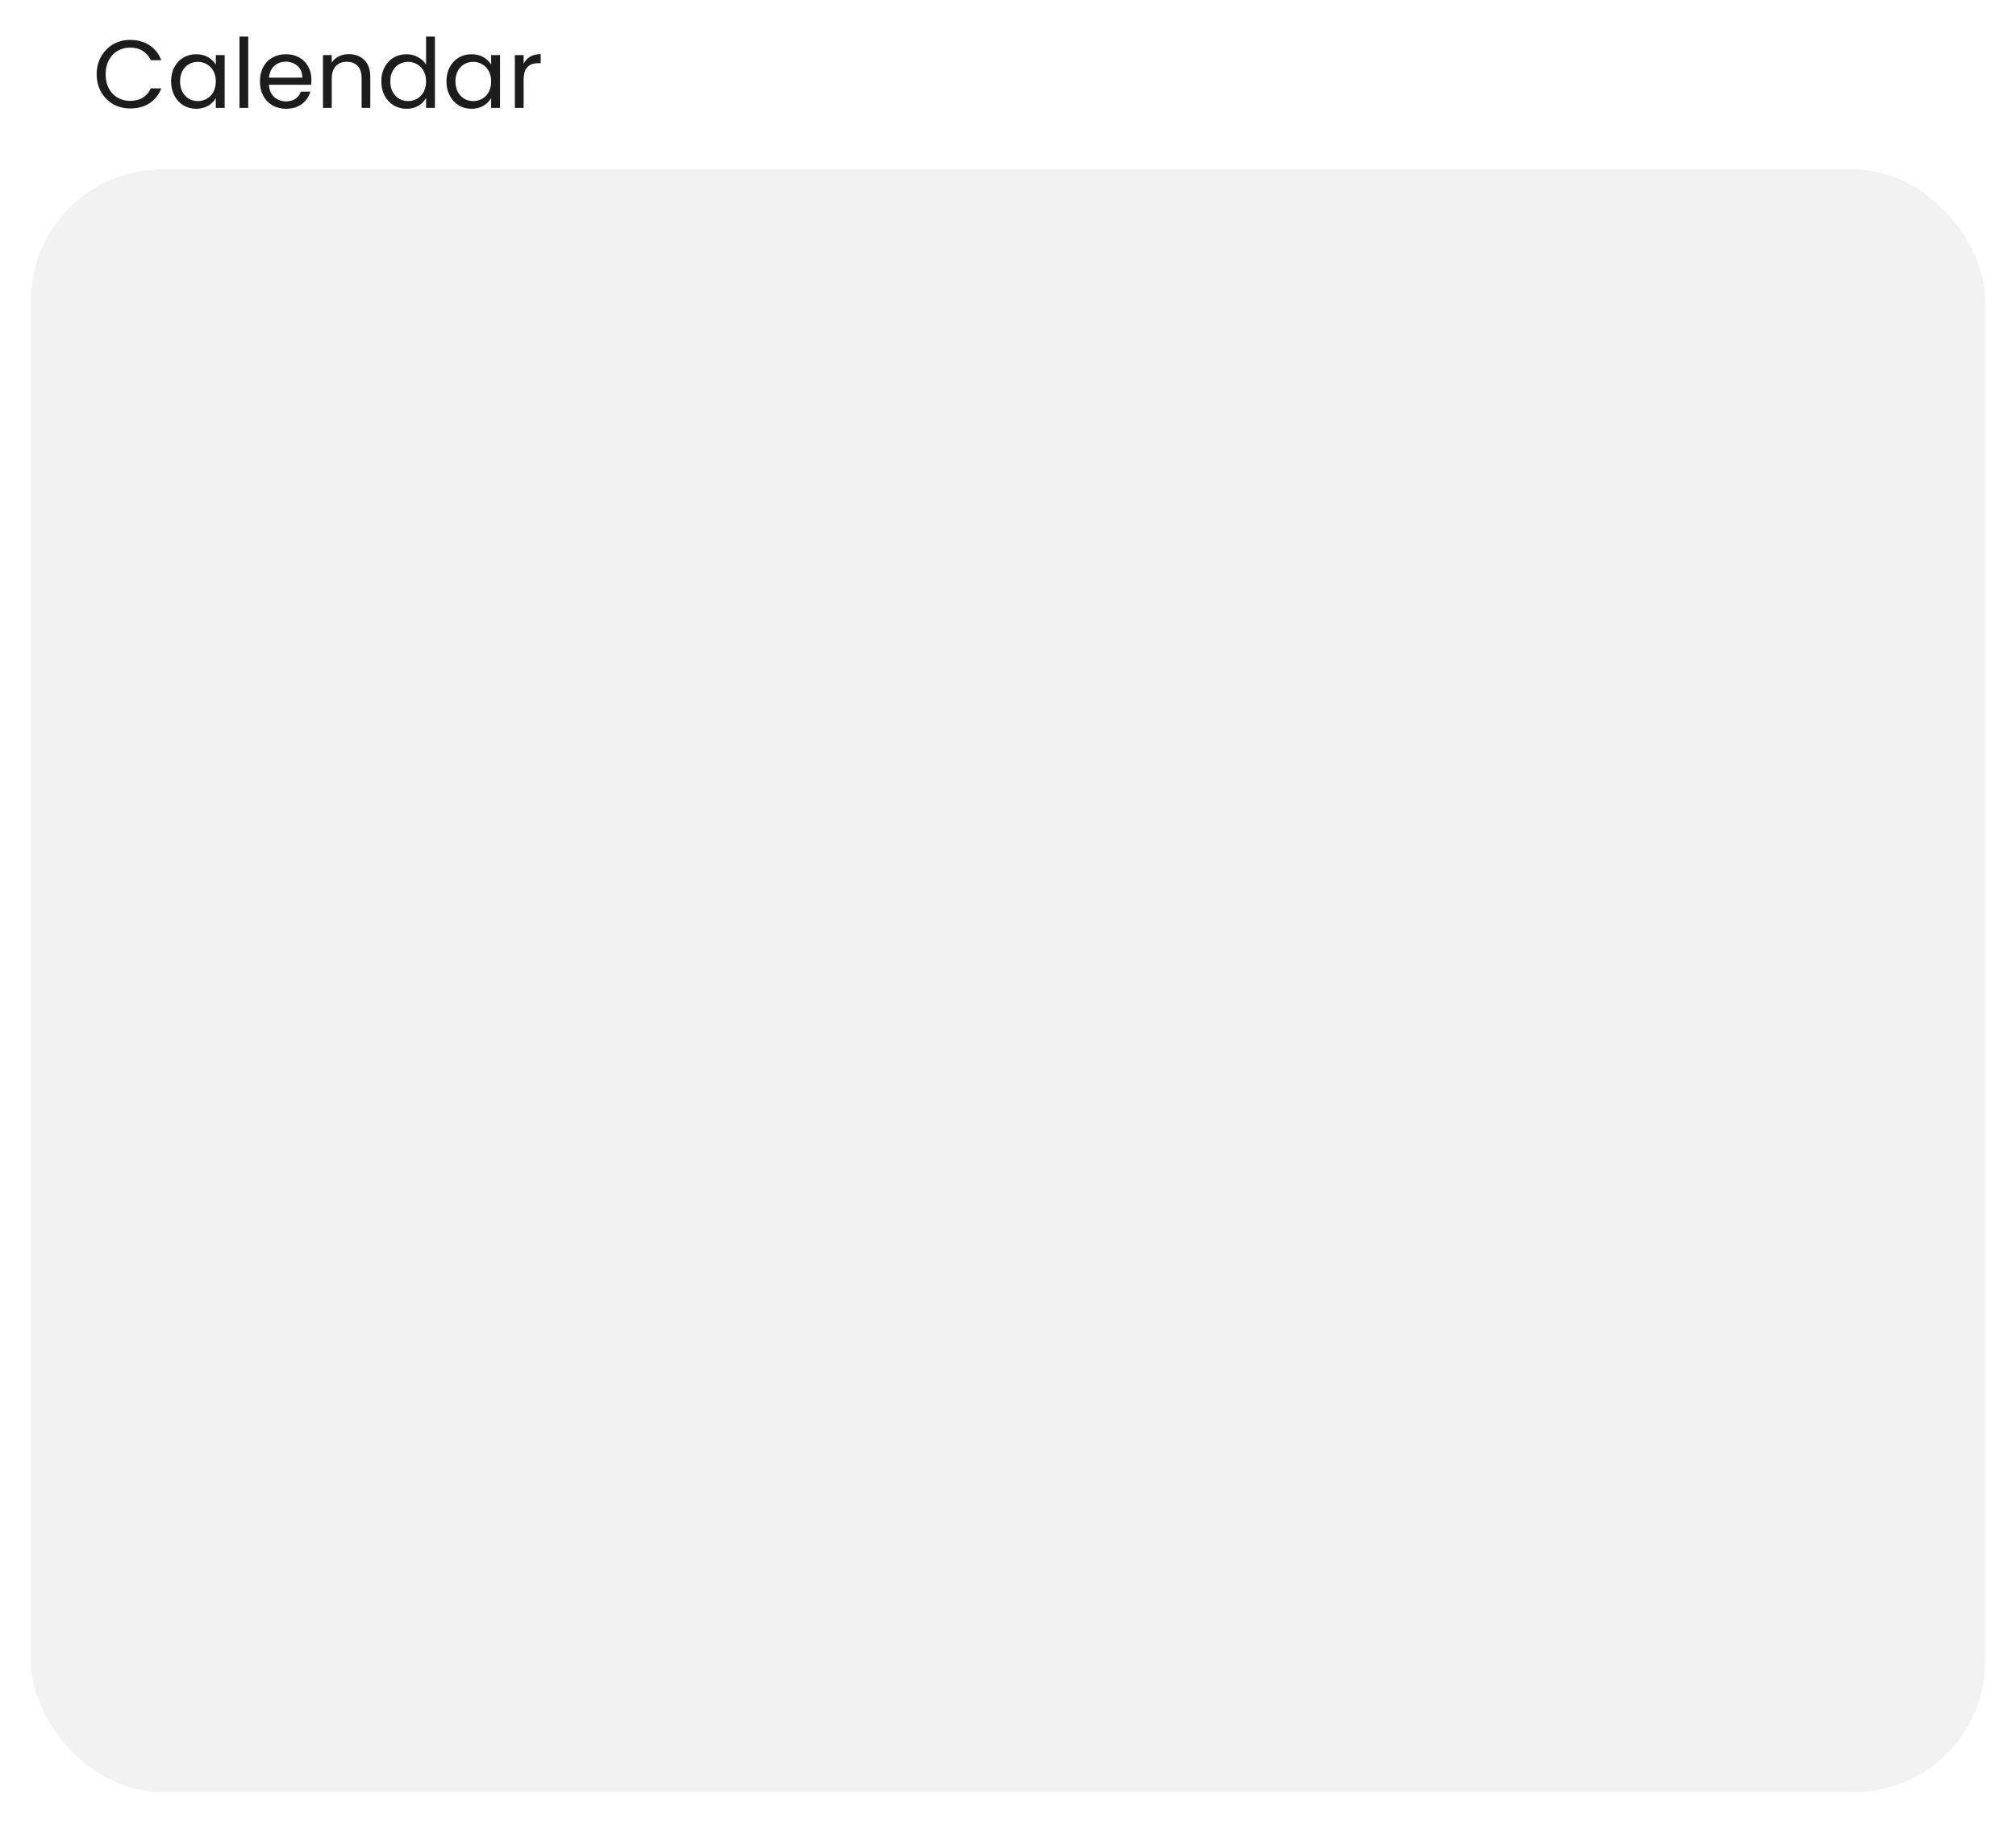 <svg width="523" height="473" viewBox="0 0 523 473" fill="none" xmlns="http://www.w3.org/2000/svg">
<g filter="url(#filter0_d_46_191)">
<rect x="8" y="40" width="507" height="421" rx="34" fill="#F2F2F2"/>
</g>
<path d="M25.075 19.275C25.075 17.575 25.458 16.05 26.225 14.7C26.992 13.333 28.033 12.267 29.35 11.5C30.683 10.733 32.158 10.35 33.775 10.35C35.675 10.35 37.333 10.808 38.75 11.725C40.167 12.642 41.2 13.942 41.85 15.625H39.125C38.642 14.575 37.942 13.767 37.025 13.2C36.125 12.633 35.042 12.35 33.775 12.35C32.558 12.35 31.467 12.633 30.5 13.2C29.533 13.767 28.775 14.575 28.225 15.625C27.675 16.658 27.4 17.875 27.4 19.275C27.4 20.658 27.675 21.875 28.225 22.925C28.775 23.958 29.533 24.758 30.5 25.325C31.467 25.892 32.558 26.175 33.775 26.175C35.042 26.175 36.125 25.9 37.025 25.35C37.942 24.783 38.642 23.975 39.125 22.925H41.85C41.2 24.592 40.167 25.883 38.75 26.8C37.333 27.7 35.675 28.15 33.775 28.15C32.158 28.15 30.683 27.775 29.35 27.025C28.033 26.258 26.992 25.2 26.225 23.85C25.458 22.5 25.075 20.975 25.075 19.275ZM44.386 21.1C44.386 19.7 44.67 18.475 45.236 17.425C45.803 16.358 46.578 15.533 47.562 14.95C48.562 14.367 49.67 14.075 50.886 14.075C52.087 14.075 53.128 14.333 54.011 14.85C54.895 15.367 55.553 16.017 55.986 16.8V14.3H58.286V28H55.986V25.45C55.536 26.25 54.861 26.917 53.962 27.45C53.078 27.967 52.045 28.225 50.861 28.225C49.645 28.225 48.545 27.925 47.562 27.325C46.578 26.725 45.803 25.883 45.236 24.8C44.67 23.717 44.386 22.483 44.386 21.1ZM55.986 21.125C55.986 20.092 55.778 19.192 55.361 18.425C54.945 17.658 54.378 17.075 53.661 16.675C52.962 16.258 52.187 16.05 51.337 16.05C50.486 16.05 49.712 16.25 49.011 16.65C48.312 17.05 47.753 17.633 47.337 18.4C46.92 19.167 46.712 20.067 46.712 21.1C46.712 22.15 46.92 23.067 47.337 23.85C47.753 24.617 48.312 25.208 49.011 25.625C49.712 26.025 50.486 26.225 51.337 26.225C52.187 26.225 52.962 26.025 53.661 25.625C54.378 25.208 54.945 24.617 55.361 23.85C55.778 23.067 55.986 22.158 55.986 21.125ZM64.406 9.5V28H62.131V9.5H64.406ZM80.783 20.625C80.783 21.058 80.758 21.517 80.708 22H69.758C69.842 23.35 70.3 24.408 71.133 25.175C71.983 25.925 73.008 26.3 74.208 26.3C75.192 26.3 76.008 26.075 76.658 25.625C77.325 25.158 77.792 24.542 78.058 23.775H80.508C80.142 25.092 79.408 26.167 78.308 27C77.208 27.817 75.842 28.225 74.208 28.225C72.908 28.225 71.742 27.933 70.708 27.35C69.692 26.767 68.892 25.942 68.308 24.875C67.725 23.792 67.433 22.542 67.433 21.125C67.433 19.708 67.717 18.467 68.283 17.4C68.85 16.333 69.642 15.517 70.658 14.95C71.692 14.367 72.875 14.075 74.208 14.075C75.508 14.075 76.658 14.358 77.658 14.925C78.658 15.492 79.425 16.275 79.958 17.275C80.508 18.258 80.783 19.375 80.783 20.625ZM78.433 20.15C78.433 19.283 78.242 18.542 77.858 17.925C77.475 17.292 76.95 16.817 76.283 16.5C75.633 16.167 74.908 16 74.108 16C72.958 16 71.975 16.367 71.158 17.1C70.358 17.833 69.9 18.85 69.783 20.15H78.433ZM90.461 14.05C92.128 14.05 93.478 14.558 94.511 15.575C95.545 16.575 96.061 18.025 96.061 19.925V28H93.811V20.25C93.811 18.883 93.47 17.842 92.786 17.125C92.103 16.392 91.17 16.025 89.986 16.025C88.786 16.025 87.828 16.4 87.111 17.15C86.411 17.9 86.061 18.992 86.061 20.425V28H83.786V14.3H86.061V16.25C86.511 15.55 87.12 15.008 87.886 14.625C88.67 14.242 89.528 14.05 90.461 14.05ZM98.927 21.1C98.927 19.7 99.211 18.475 99.778 17.425C100.344 16.358 101.119 15.533 102.103 14.95C103.103 14.367 104.219 14.075 105.453 14.075C106.519 14.075 107.511 14.325 108.428 14.825C109.344 15.308 110.044 15.95 110.528 16.75V9.5H112.828V28H110.528V25.425C110.078 26.242 109.411 26.917 108.528 27.45C107.644 27.967 106.611 28.225 105.428 28.225C104.211 28.225 103.103 27.925 102.103 27.325C101.119 26.725 100.344 25.883 99.778 24.8C99.211 23.717 98.927 22.483 98.927 21.1ZM110.528 21.125C110.528 20.092 110.319 19.192 109.903 18.425C109.486 17.658 108.919 17.075 108.203 16.675C107.503 16.258 106.728 16.05 105.878 16.05C105.028 16.05 104.253 16.25 103.553 16.65C102.853 17.05 102.294 17.633 101.878 18.4C101.461 19.167 101.253 20.067 101.253 21.1C101.253 22.15 101.461 23.067 101.878 23.85C102.294 24.617 102.853 25.208 103.553 25.625C104.253 26.025 105.028 26.225 105.878 26.225C106.728 26.225 107.503 26.025 108.203 25.625C108.919 25.208 109.486 24.617 109.903 23.85C110.319 23.067 110.528 22.158 110.528 21.125ZM115.822 21.1C115.822 19.7 116.105 18.475 116.672 17.425C117.239 16.358 118.014 15.533 118.997 14.95C119.997 14.367 121.105 14.075 122.322 14.075C123.522 14.075 124.564 14.333 125.447 14.85C126.33 15.367 126.989 16.017 127.422 16.8V14.3H129.722V28H127.422V25.45C126.972 26.25 126.297 26.917 125.397 27.45C124.514 27.967 123.48 28.225 122.297 28.225C121.08 28.225 119.98 27.925 118.997 27.325C118.014 26.725 117.239 25.883 116.672 24.8C116.105 23.717 115.822 22.483 115.822 21.1ZM127.422 21.125C127.422 20.092 127.214 19.192 126.797 18.425C126.38 17.658 125.814 17.075 125.097 16.675C124.397 16.258 123.622 16.05 122.772 16.05C121.922 16.05 121.147 16.25 120.447 16.65C119.747 17.05 119.189 17.633 118.772 18.4C118.355 19.167 118.147 20.067 118.147 21.1C118.147 22.15 118.355 23.067 118.772 23.85C119.189 24.617 119.747 25.208 120.447 25.625C121.147 26.025 121.922 26.225 122.772 26.225C123.622 26.225 124.397 26.025 125.097 25.625C125.814 25.208 126.38 24.617 126.797 23.85C127.214 23.067 127.422 22.158 127.422 21.125ZM135.842 16.525C136.242 15.742 136.808 15.133 137.542 14.7C138.292 14.267 139.2 14.05 140.267 14.05V16.4H139.667C137.117 16.4 135.842 17.783 135.842 20.55V28H133.567V14.3H135.842V16.525Z" fill="#1C1C1C"/>
<defs>
<filter id="filter0_d_46_191" x="0" y="36" width="523" height="437" filterUnits="userSpaceOnUse" color-interpolation-filters="sRGB">
<feFlood flood-opacity="0" result="BackgroundImageFix"/>
<feColorMatrix in="SourceAlpha" type="matrix" values="0 0 0 0 0 0 0 0 0 0 0 0 0 0 0 0 0 0 127 0" result="hardAlpha"/>
<feOffset dy="4"/>
<feGaussianBlur stdDeviation="4"/>
<feColorMatrix type="matrix" values="0 0 0 0 0 0 0 0 0 0 0 0 0 0 0 0 0 0 0.1 0"/>
<feBlend mode="normal" in2="BackgroundImageFix" result="effect1_dropShadow_46_191"/>
<feBlend mode="normal" in="SourceGraphic" in2="effect1_dropShadow_46_191" result="shape"/>
</filter>
</defs>
</svg>
